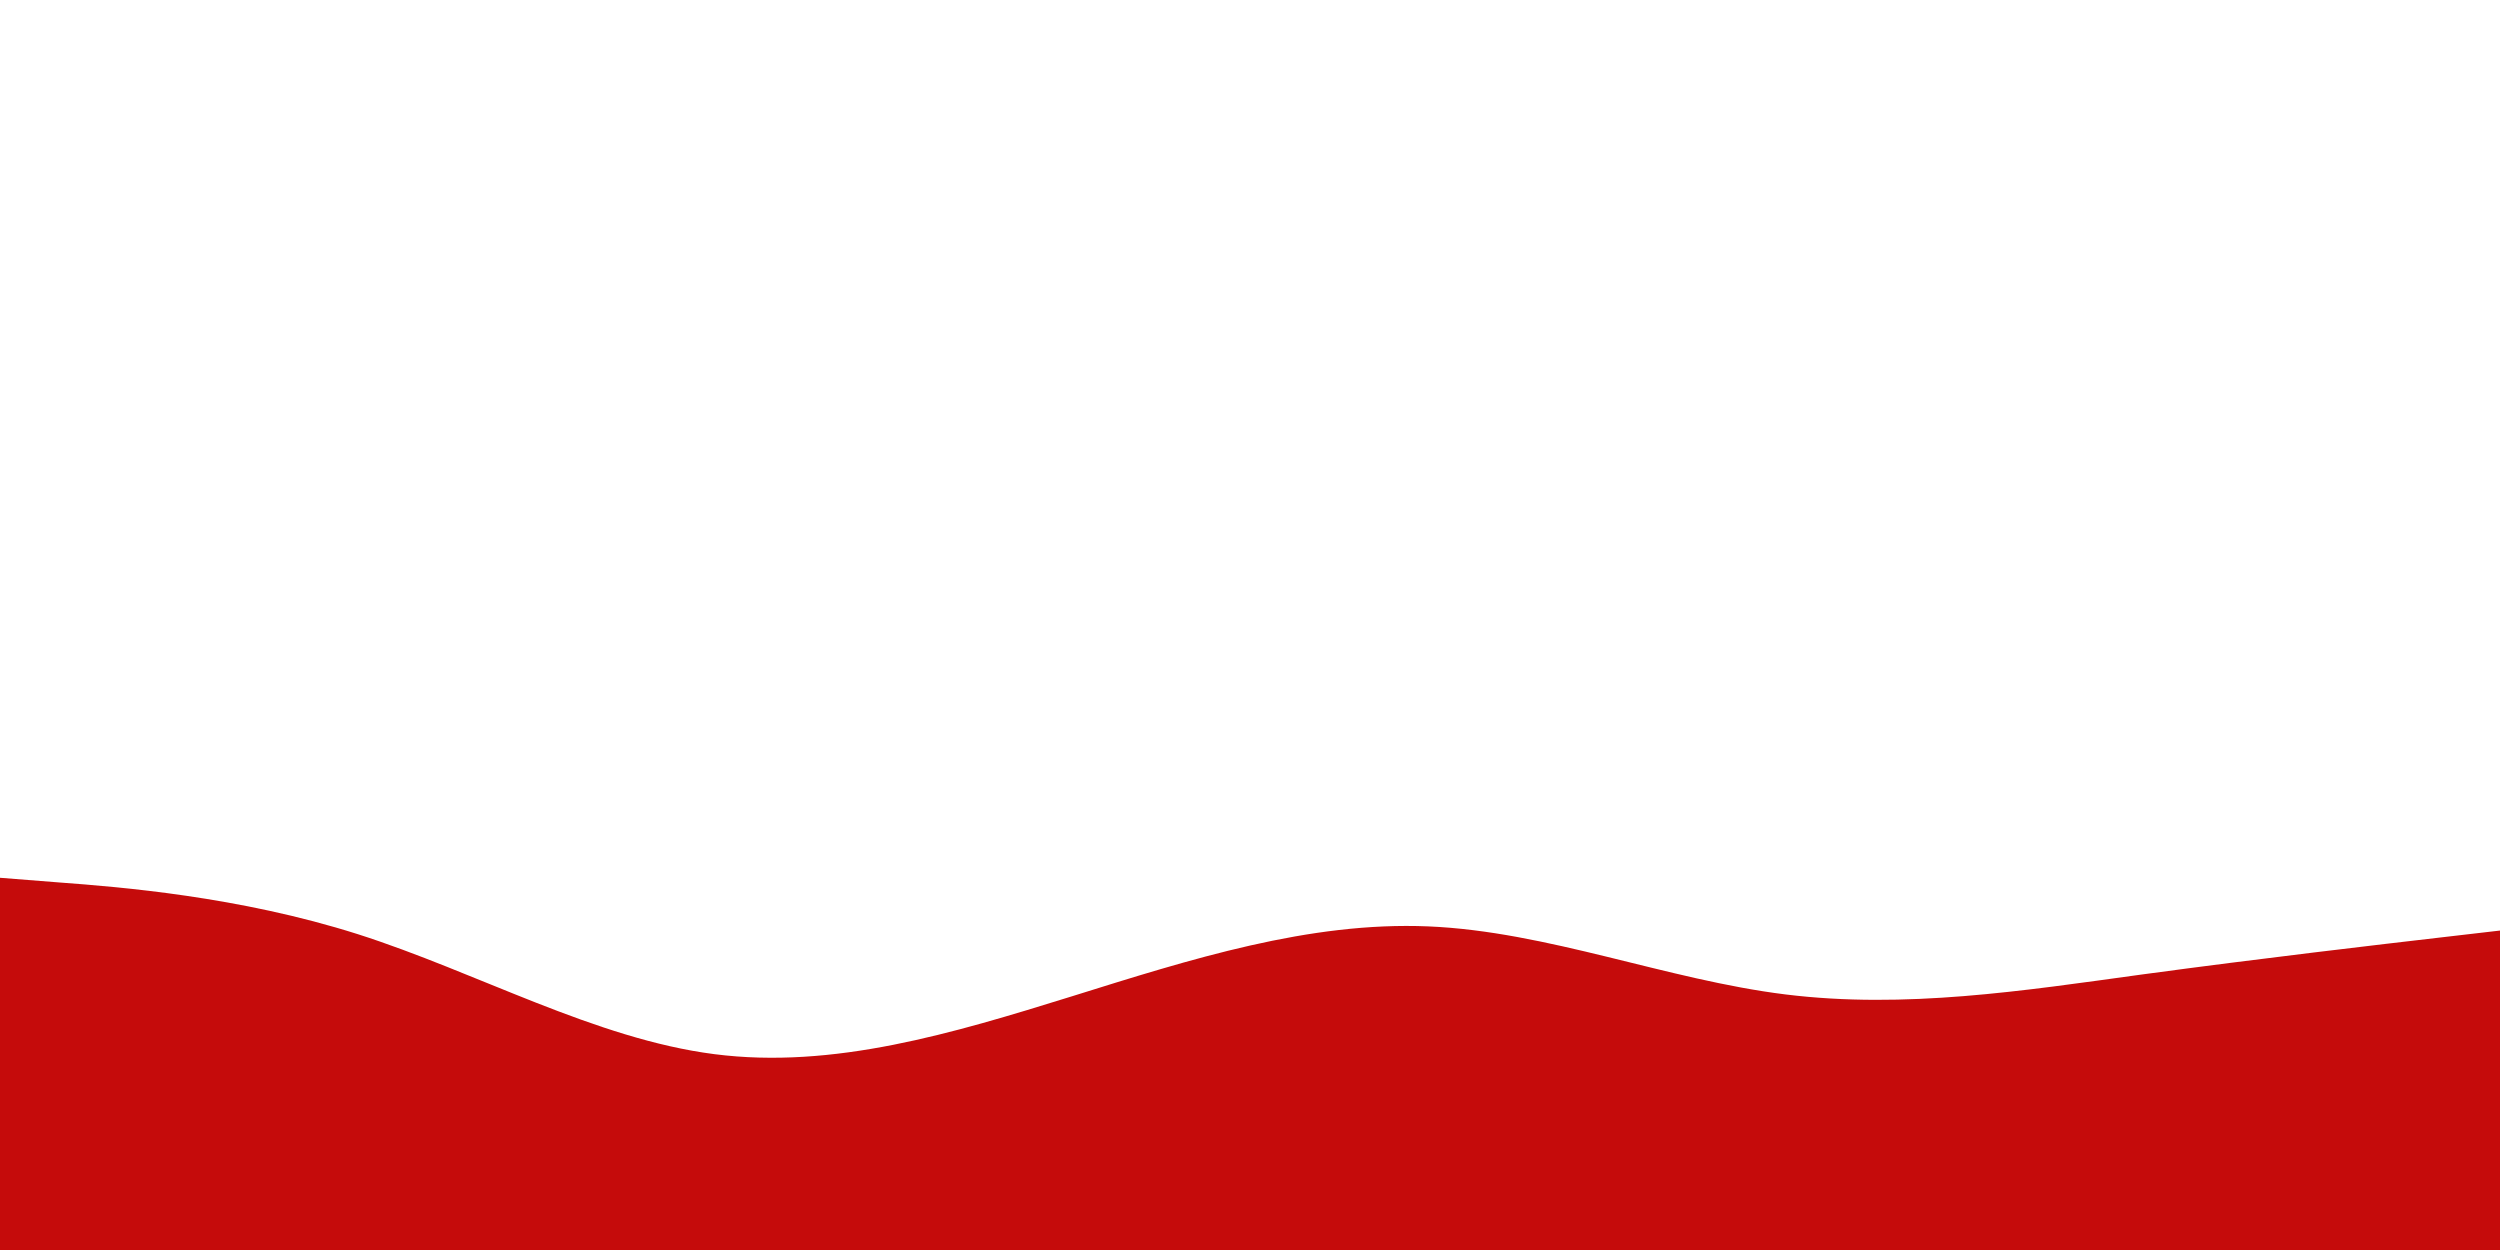 <svg id="visual" viewBox="0 0 900 450" width="900" height="450" xmlns="http://www.w3.org/2000/svg" xmlns:xlink="http://www.w3.org/1999/xlink" version="1.1"><rect x="0" y="0" width="900" height="450" fill="#FFFFFF"></rect><path d="M0 316L21.5 317.7C43 319.3 86 322.7 128.8 336.3C171.7 350 214.3 374 257.2 379.5C300 385 343 372 385.8 358.7C428.7 345.3 471.3 331.7 514.2 333.5C557 335.3 600 352.7 642.8 358C685.7 363.3 728.3 356.7 771.2 350.8C814 345 857 340 878.5 337.5L900 335L900 451L878.5 451C857 451 814 451 771.2 451C728.3 451 685.7 451 642.8 451C600 451 557 451 514.2 451C471.3 451 428.7 451 385.8 451C343 451 300 451 257.2 451C214.3 451 171.7 451 128.8 451C86 451 43 451 21.5 451L0 451Z" fill="#c50b0b" stroke-linecap="round" stroke-linejoin="miter"></path></svg>